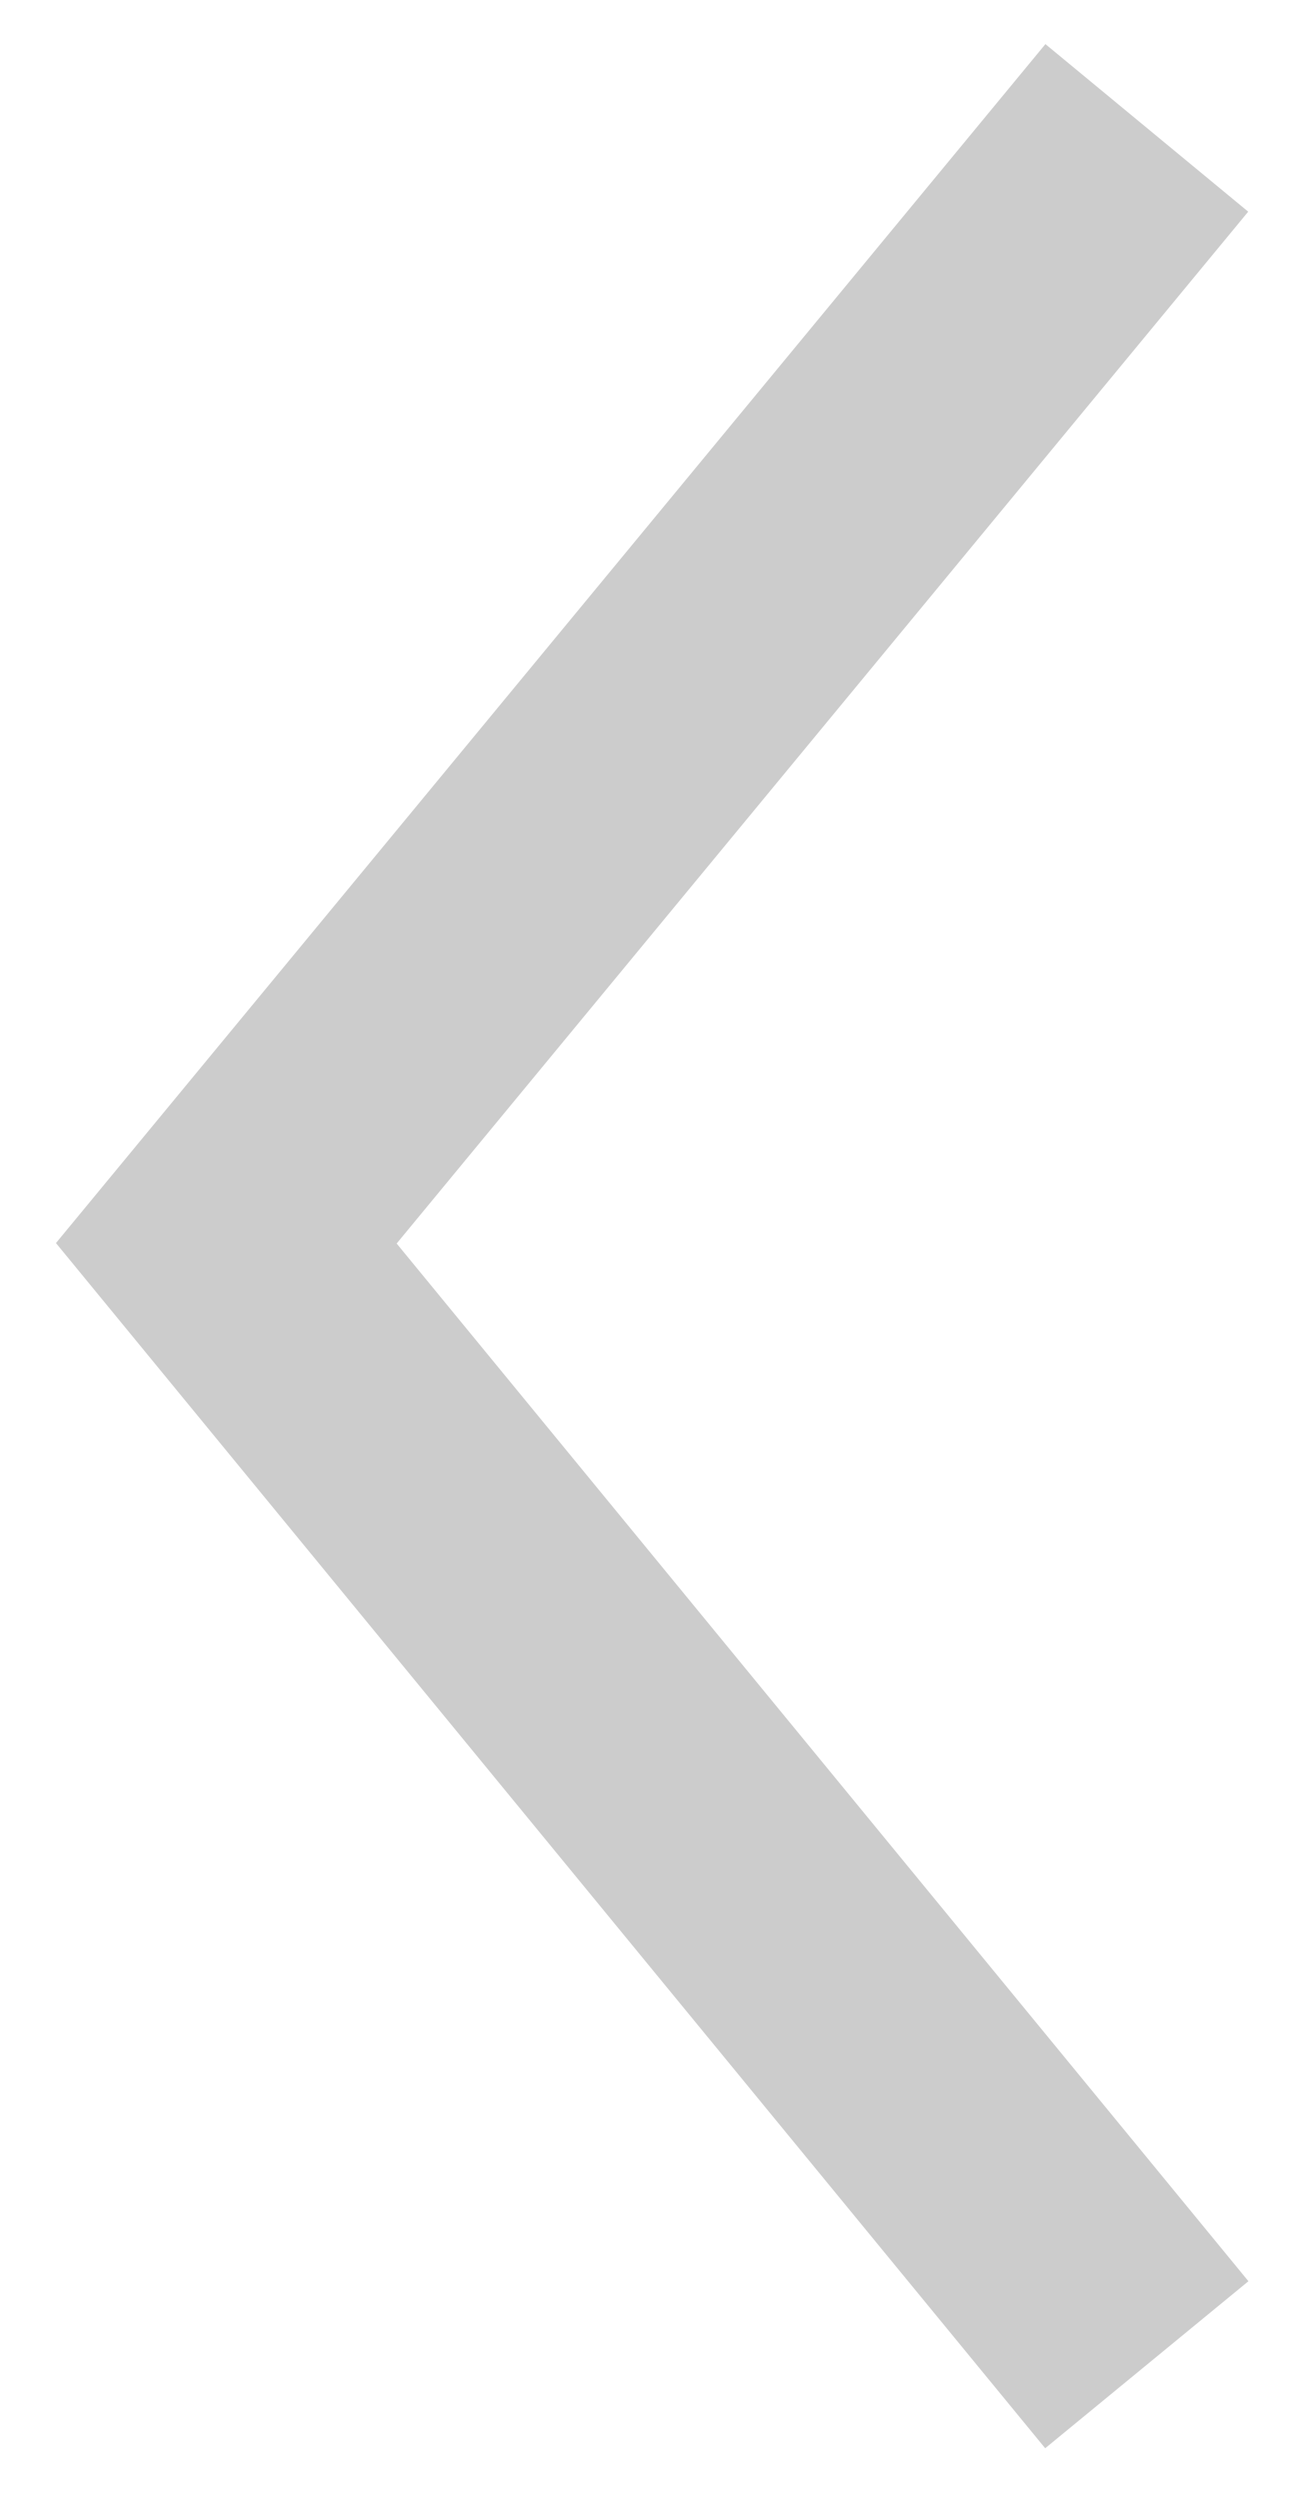 <?xml version="1.0" encoding="UTF-8" standalone="no"?>
<svg
   xmlns:dc="http://purl.org/dc/elements/1.1/"
   xmlns:cc="http://creativecommons.org/ns#"
   xmlns:rdf="http://www.w3.org/1999/02/22-rdf-syntax-ns#"
   xmlns:svg="http://www.w3.org/2000/svg"
   xmlns="http://www.w3.org/2000/svg"
   xmlns:sodipodi="http://sodipodi.sourceforge.net/DTD/sodipodi-0.dtd"
   xmlns:inkscape="http://www.inkscape.org/namespaces/inkscape"
   inkscape:version="1.0beta2 (2b71d25, 2019-12-03)"
   sodipodi:docname="arrow-left-grey.svg"
   id="svg17"
   version="1.1"
   viewBox="0 0 10 19"
   height="19px"
   width="10px">
  <defs
     id="defs21" />
  <sodipodi:namedview
     inkscape:current-layer="svg17"
     inkscape:window-maximized="0"
     inkscape:window-y="23"
     inkscape:window-x="0"
     inkscape:cy="9.5"
     inkscape:cx="5"
     inkscape:zoom="35.368421"
     showgrid="false"
     id="namedview19"
     inkscape:window-height="902"
     inkscape:window-width="902"
     inkscape:pageshadow="2"
     inkscape:pageopacity="0"
     guidetolerance="10"
     gridtolerance="10"
     objecttolerance="10"
     borderopacity="1"
     inkscape:document-rotation="0"
     bordercolor="#666666"
     pagecolor="#ffffff" />
  <!-- Generator: Sketch 63 (92445) - https://sketch.com -->
  <title
     id="title10">Path 2 Copy 2</title>
  <desc
     id="desc12">Created with Sketch.</desc>
  <g
     transform="matrix(-1,0,0,1,9.721,-0.028)"
     fill-rule="evenodd"
     fill="none"
     stroke-width="1"
     stroke="none"
     id="Page-1">
    <g
       stroke-width="2"
       stroke="#CCCCCC"
       transform="translate(-913,-1596)"
       id="News_Archive_DT_1">
      <polyline
         points="914 1597 921 1605.477 914 1614"
         id="Path-2-Copy-2" />
    </g>
  </g>
</svg>
